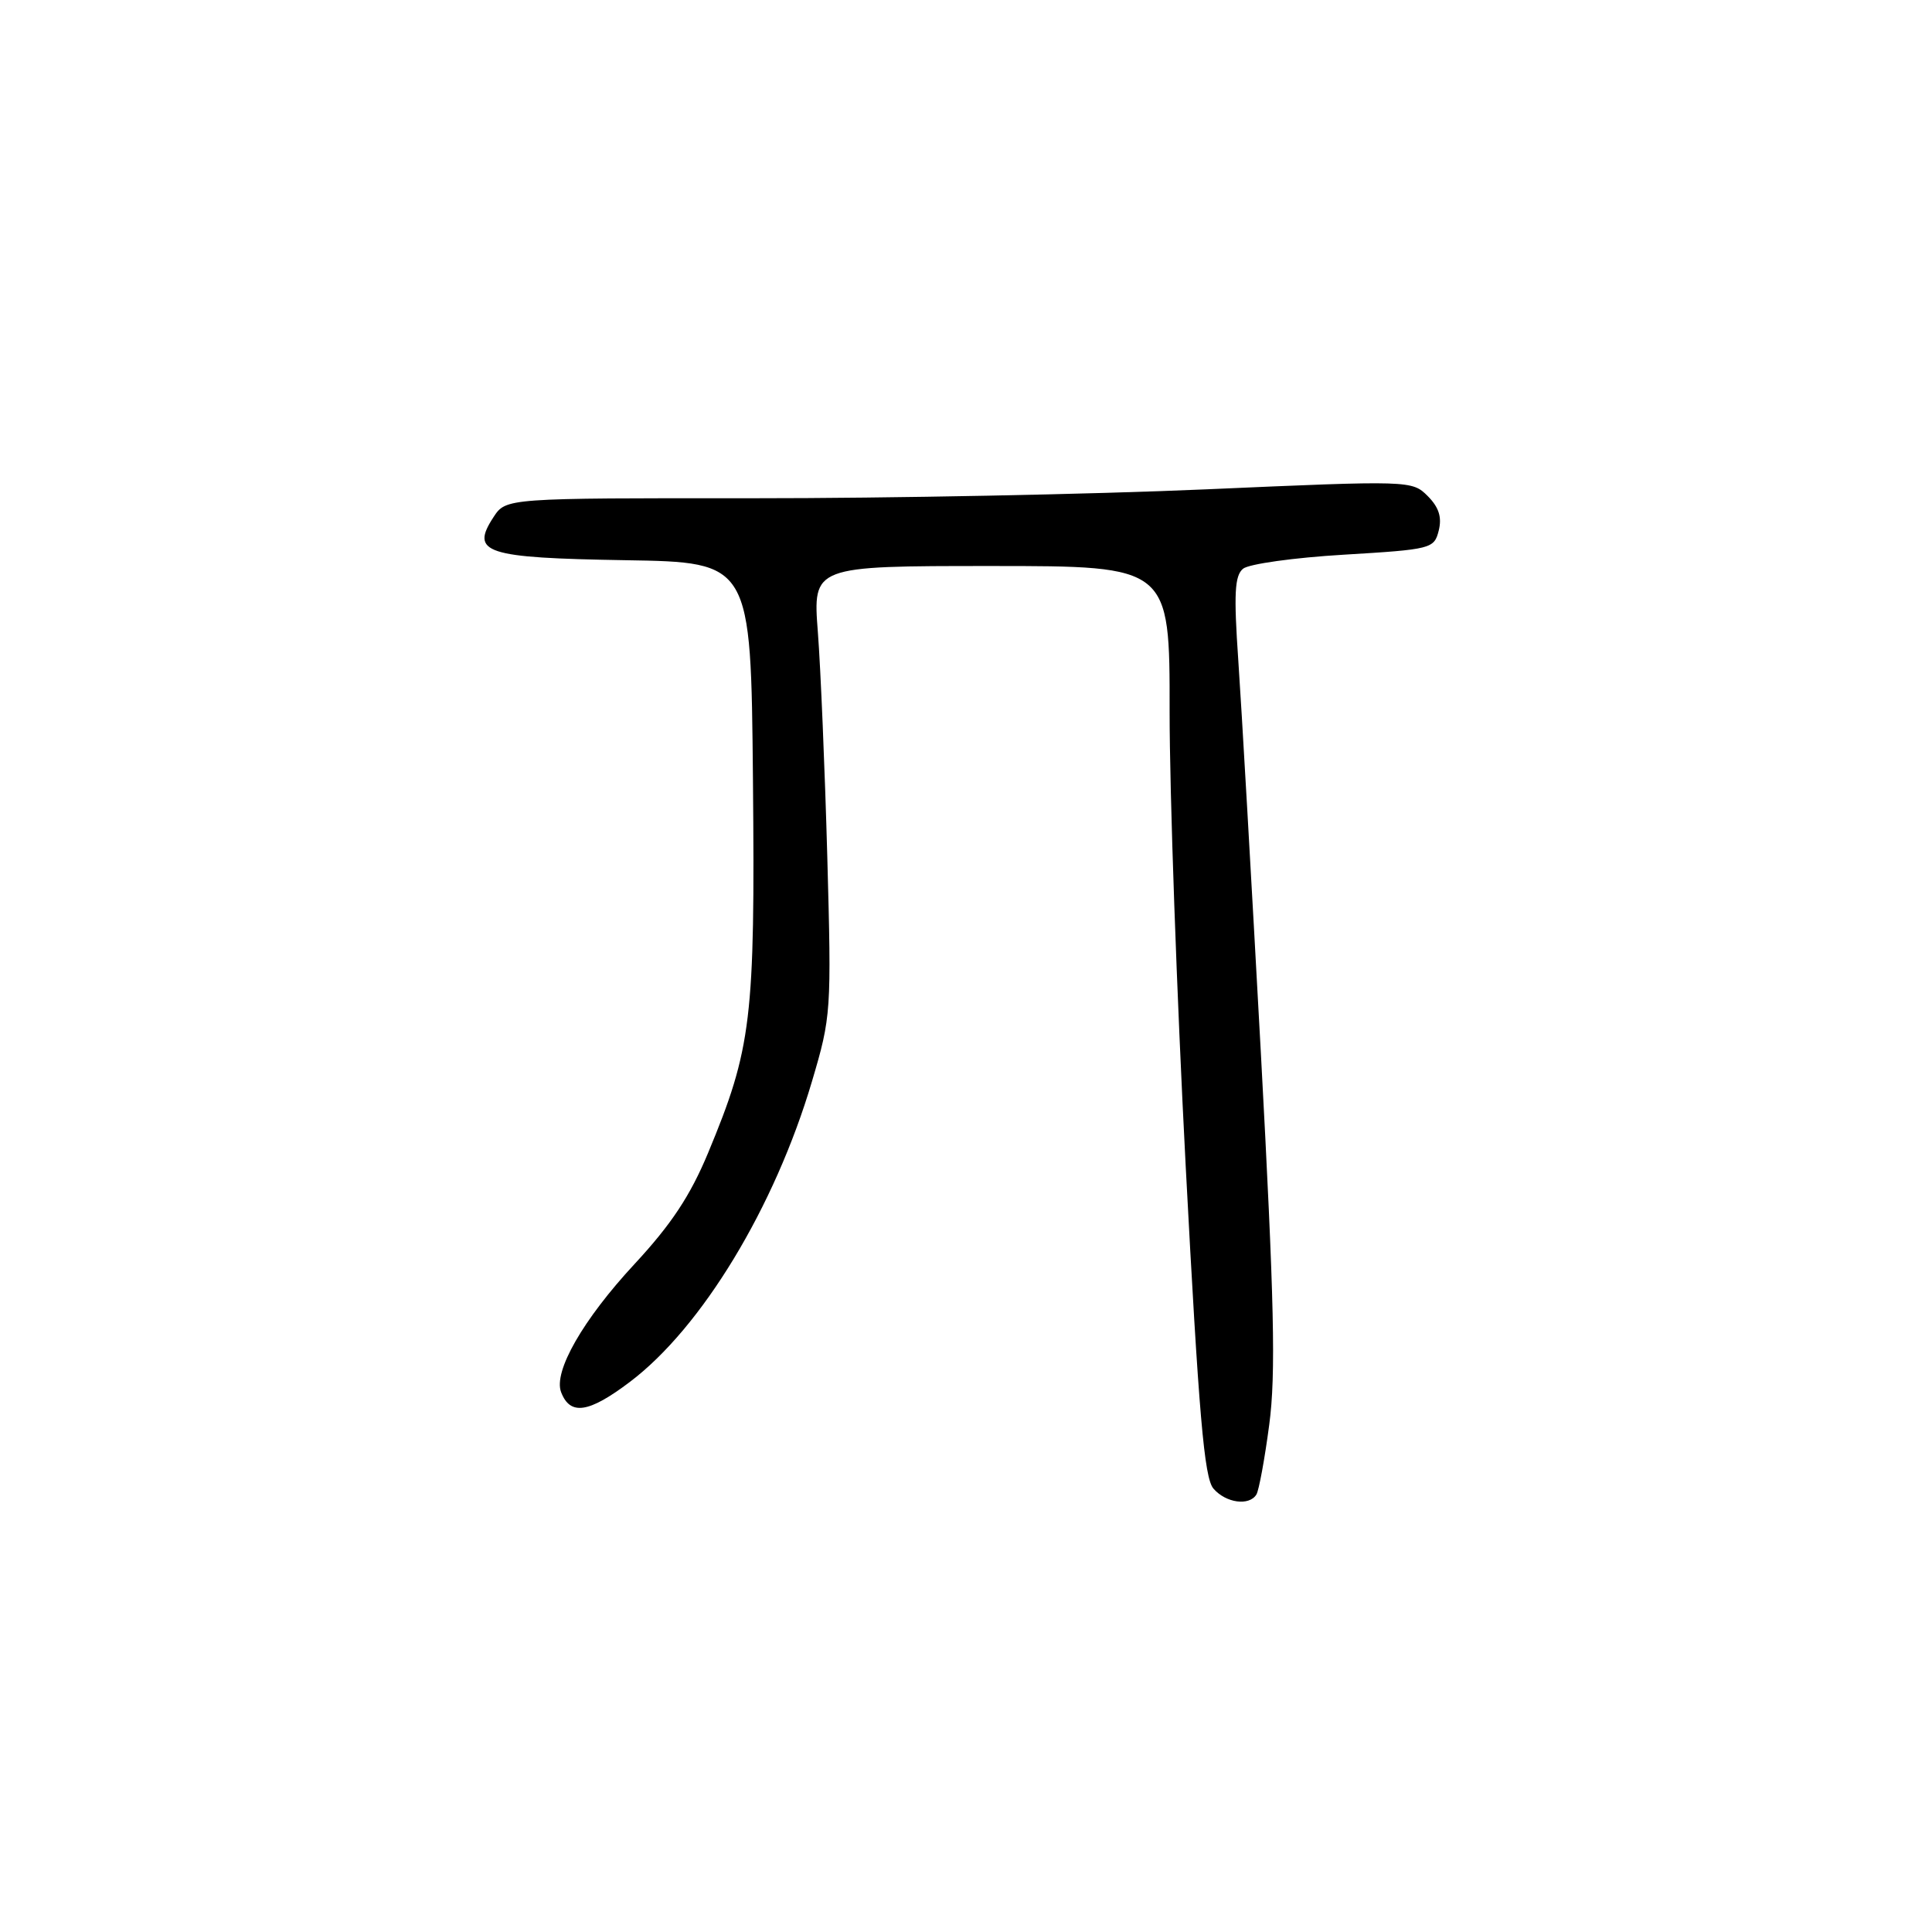 <?xml version="1.0" encoding="UTF-8" standalone="no"?>
<!DOCTYPE svg PUBLIC "-//W3C//DTD SVG 1.1//EN" "http://www.w3.org/Graphics/SVG/1.1/DTD/svg11.dtd" >
<svg xmlns="http://www.w3.org/2000/svg" xmlns:xlink="http://www.w3.org/1999/xlink" version="1.1" viewBox="0 0 256 256">
 <g >
 <path fill="currentColor"
d=" M 166.48 198.03 C 166.81 197.50 167.58 193.33 168.18 188.78 C 169.07 182.11 168.85 172.50 167.07 139.50 C 165.84 116.95 164.50 93.55 164.08 87.50 C 163.47 78.66 163.60 76.28 164.71 75.36 C 165.47 74.73 171.47 73.89 178.05 73.50 C 189.70 72.80 190.03 72.71 190.64 70.30 C 191.08 68.53 190.66 67.22 189.18 65.73 C 187.10 63.66 186.92 63.65 159.80 64.84 C 144.78 65.50 117.77 66.03 99.77 66.02 C 67.05 66.00 67.05 66.00 65.40 68.51 C 62.28 73.27 64.25 73.92 82.85 74.23 C 99.50 74.50 99.50 74.50 99.77 103.28 C 100.06 135.10 99.60 138.88 93.82 152.78 C 91.46 158.44 88.96 162.23 84.07 167.50 C 77.25 174.85 73.30 181.74 74.35 184.47 C 75.55 187.60 78.00 187.24 83.45 183.12 C 92.98 175.93 102.65 159.97 107.59 143.29 C 110.14 134.69 110.18 134.05 109.62 113.50 C 109.30 101.95 108.74 88.56 108.37 83.75 C 107.70 75.00 107.70 75.00 131.35 75.00 C 155.00 75.00 155.00 75.00 154.98 94.25 C 154.97 104.84 155.93 131.95 157.11 154.50 C 158.85 187.51 159.56 195.84 160.79 197.25 C 162.44 199.16 165.53 199.58 166.48 198.03 Z "/>
</g>
</svg>